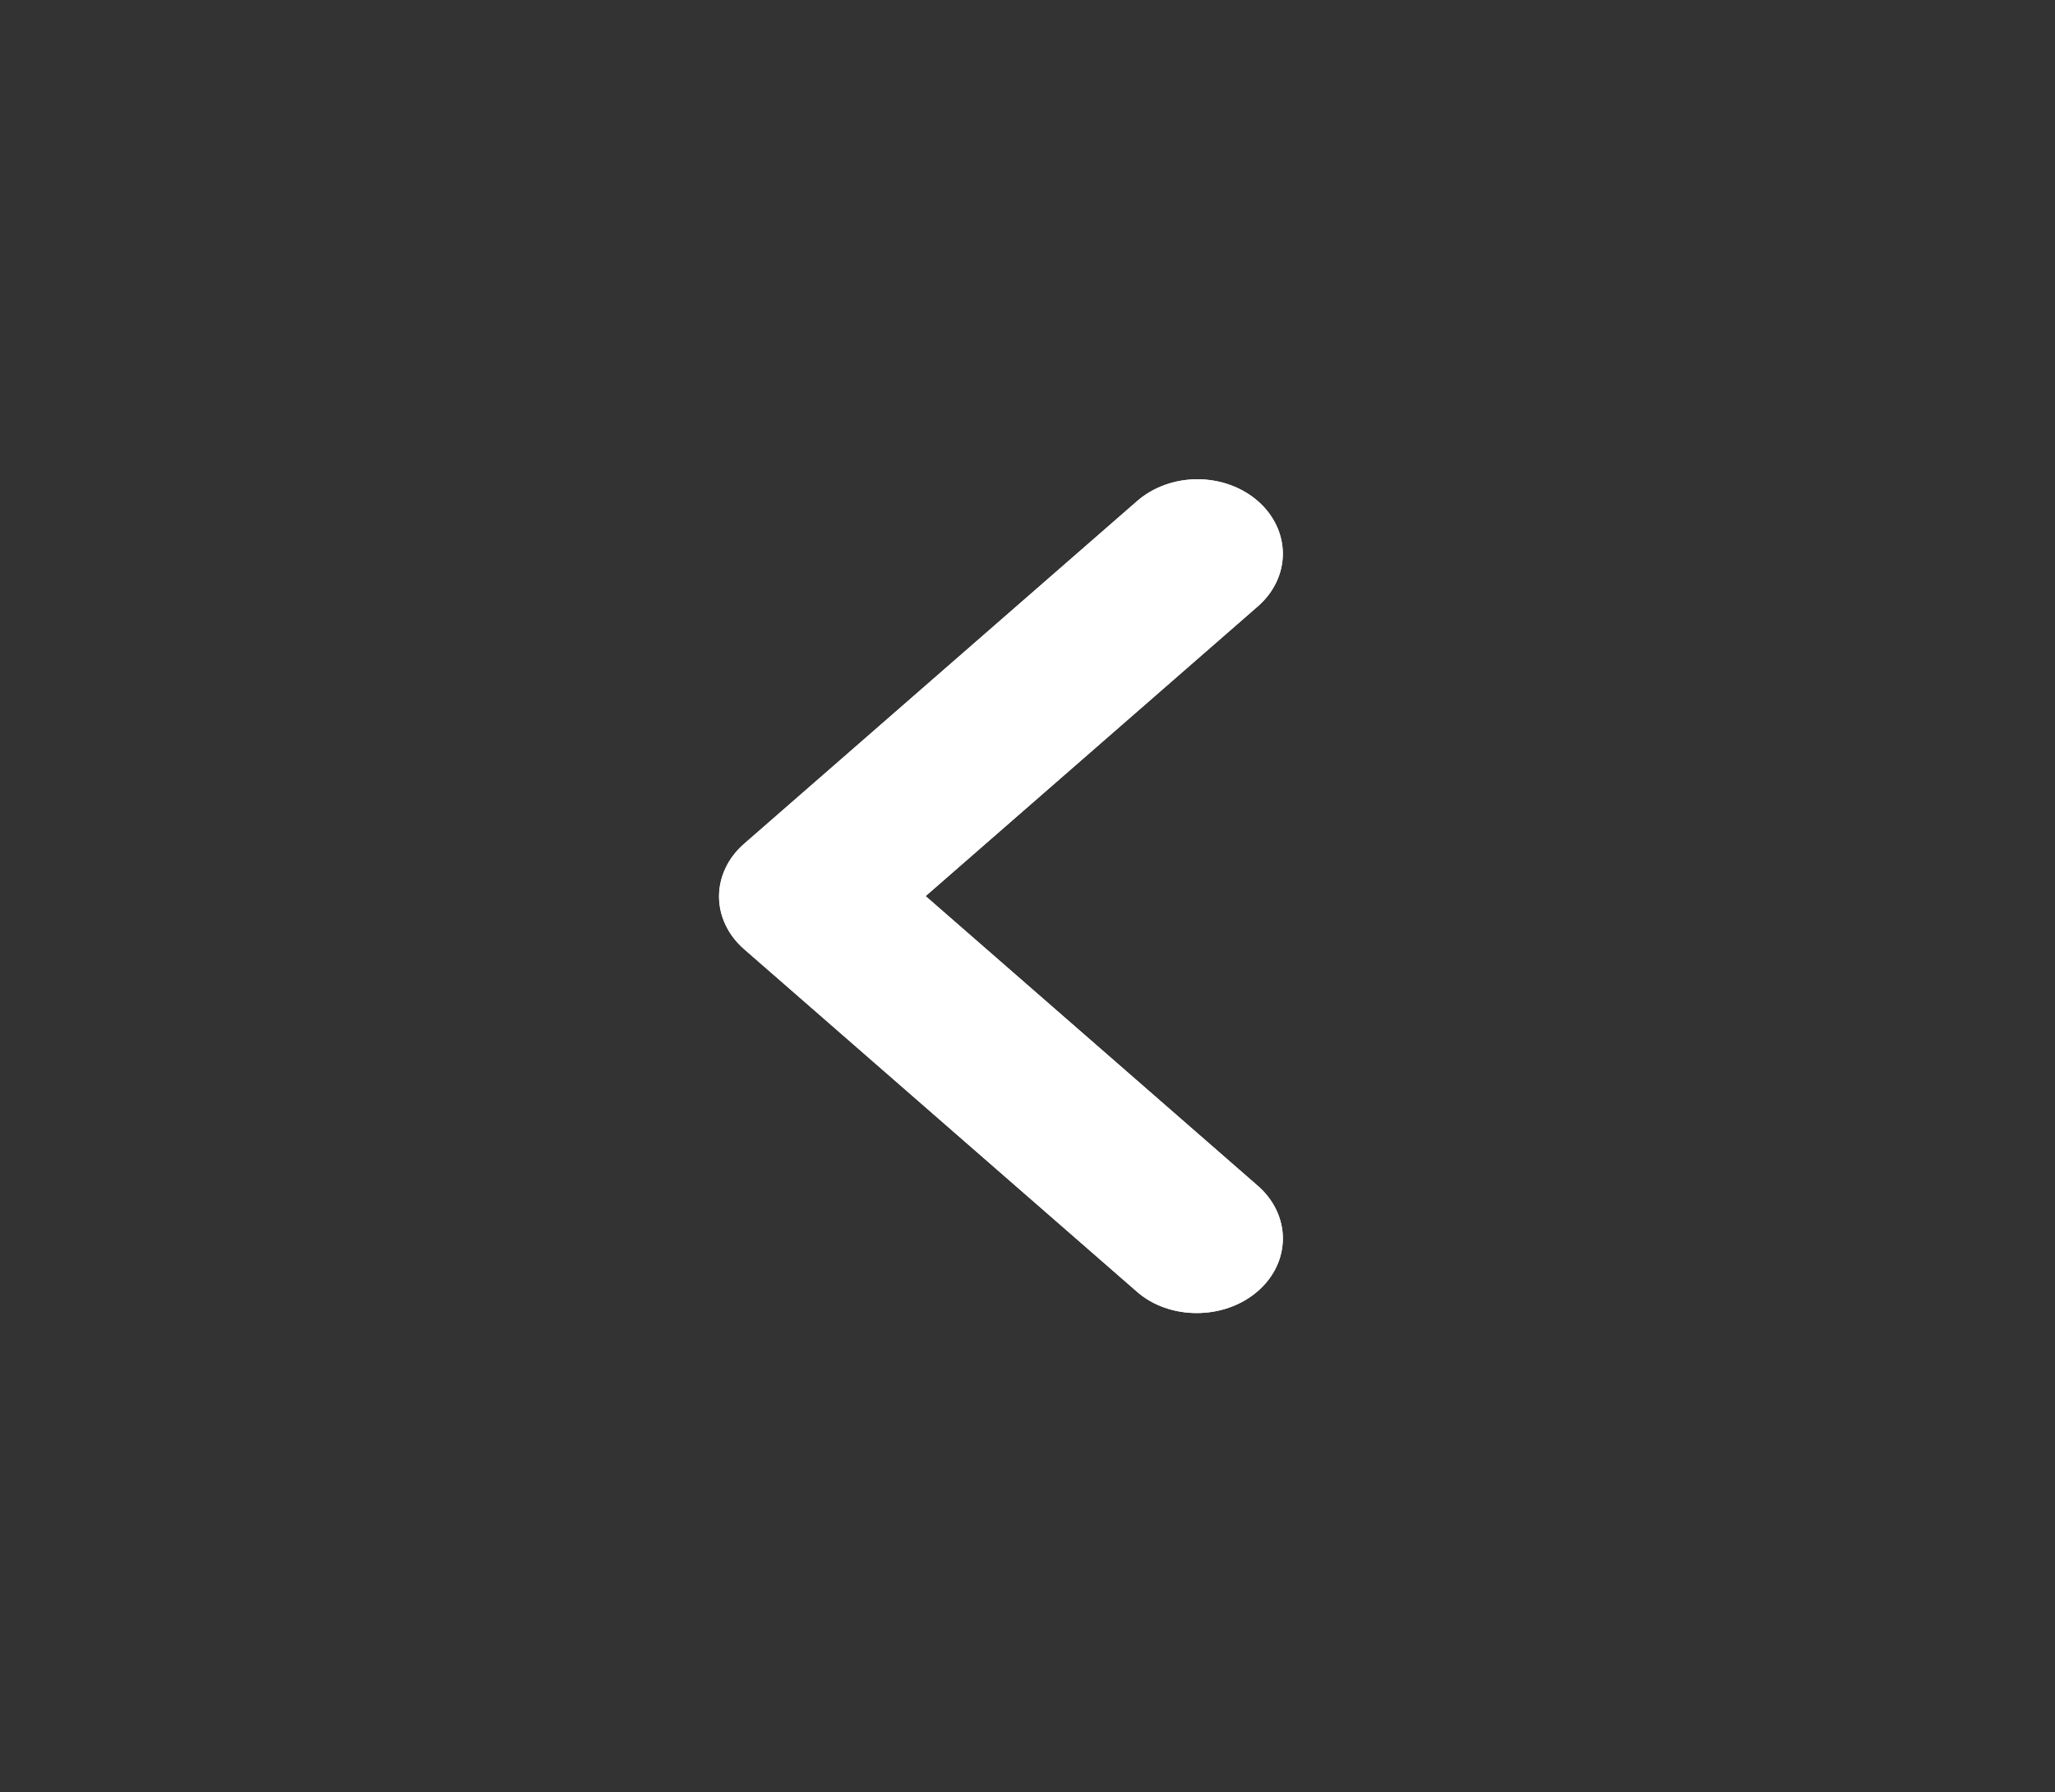 <svg width="86" height="75" viewBox="0 0 86 75" fill="none" xmlns="http://www.w3.org/2000/svg">
<rect x="0" y="0" width="86" height="75" fill="#333333" stroke="none"/>
<path d="M52.639 54.031C52.971 53.742 53.235 53.399 53.415 53.021C53.594 52.643 53.687 52.237 53.687 51.828C53.687 51.419 53.594 51.014 53.415 50.636C53.235 50.258 52.971 49.914 52.639 49.625L38.736 37.5L52.639 25.375C53.309 24.791 53.686 23.998 53.686 23.172C53.686 22.346 53.309 21.553 52.639 20.969C51.969 20.384 51.06 20.056 50.113 20.056C49.165 20.056 48.257 20.384 47.587 20.969L31.139 35.312C30.807 35.602 30.543 35.945 30.364 36.323C30.184 36.701 30.091 37.106 30.091 37.516C30.091 37.925 30.184 38.33 30.364 38.708C30.543 39.086 30.807 39.43 31.139 39.719L47.587 54.062C48.948 55.25 51.242 55.25 52.639 54.031Z" fill="white"/>
<path d="M52.639 54.031C52.971 53.742 53.235 53.399 53.415 53.021C53.594 52.643 53.687 52.237 53.687 51.828C53.687 51.419 53.594 51.014 53.415 50.636C53.235 50.258 52.971 49.914 52.639 49.625L38.736 37.5L52.639 25.375C53.309 24.791 53.686 23.998 53.686 23.172C53.686 22.346 53.309 21.553 52.639 20.969C51.969 20.384 51.06 20.056 50.113 20.056C49.165 20.056 48.257 20.384 47.587 20.969L31.139 35.312C30.807 35.602 30.543 35.945 30.364 36.323C30.184 36.701 30.091 37.106 30.091 37.516C30.091 37.925 30.184 38.33 30.364 38.708C30.543 39.086 30.807 39.43 31.139 39.719L47.587 54.062C48.948 55.25 51.242 55.25 52.639 54.031Z" fill="white"/>
</svg>
